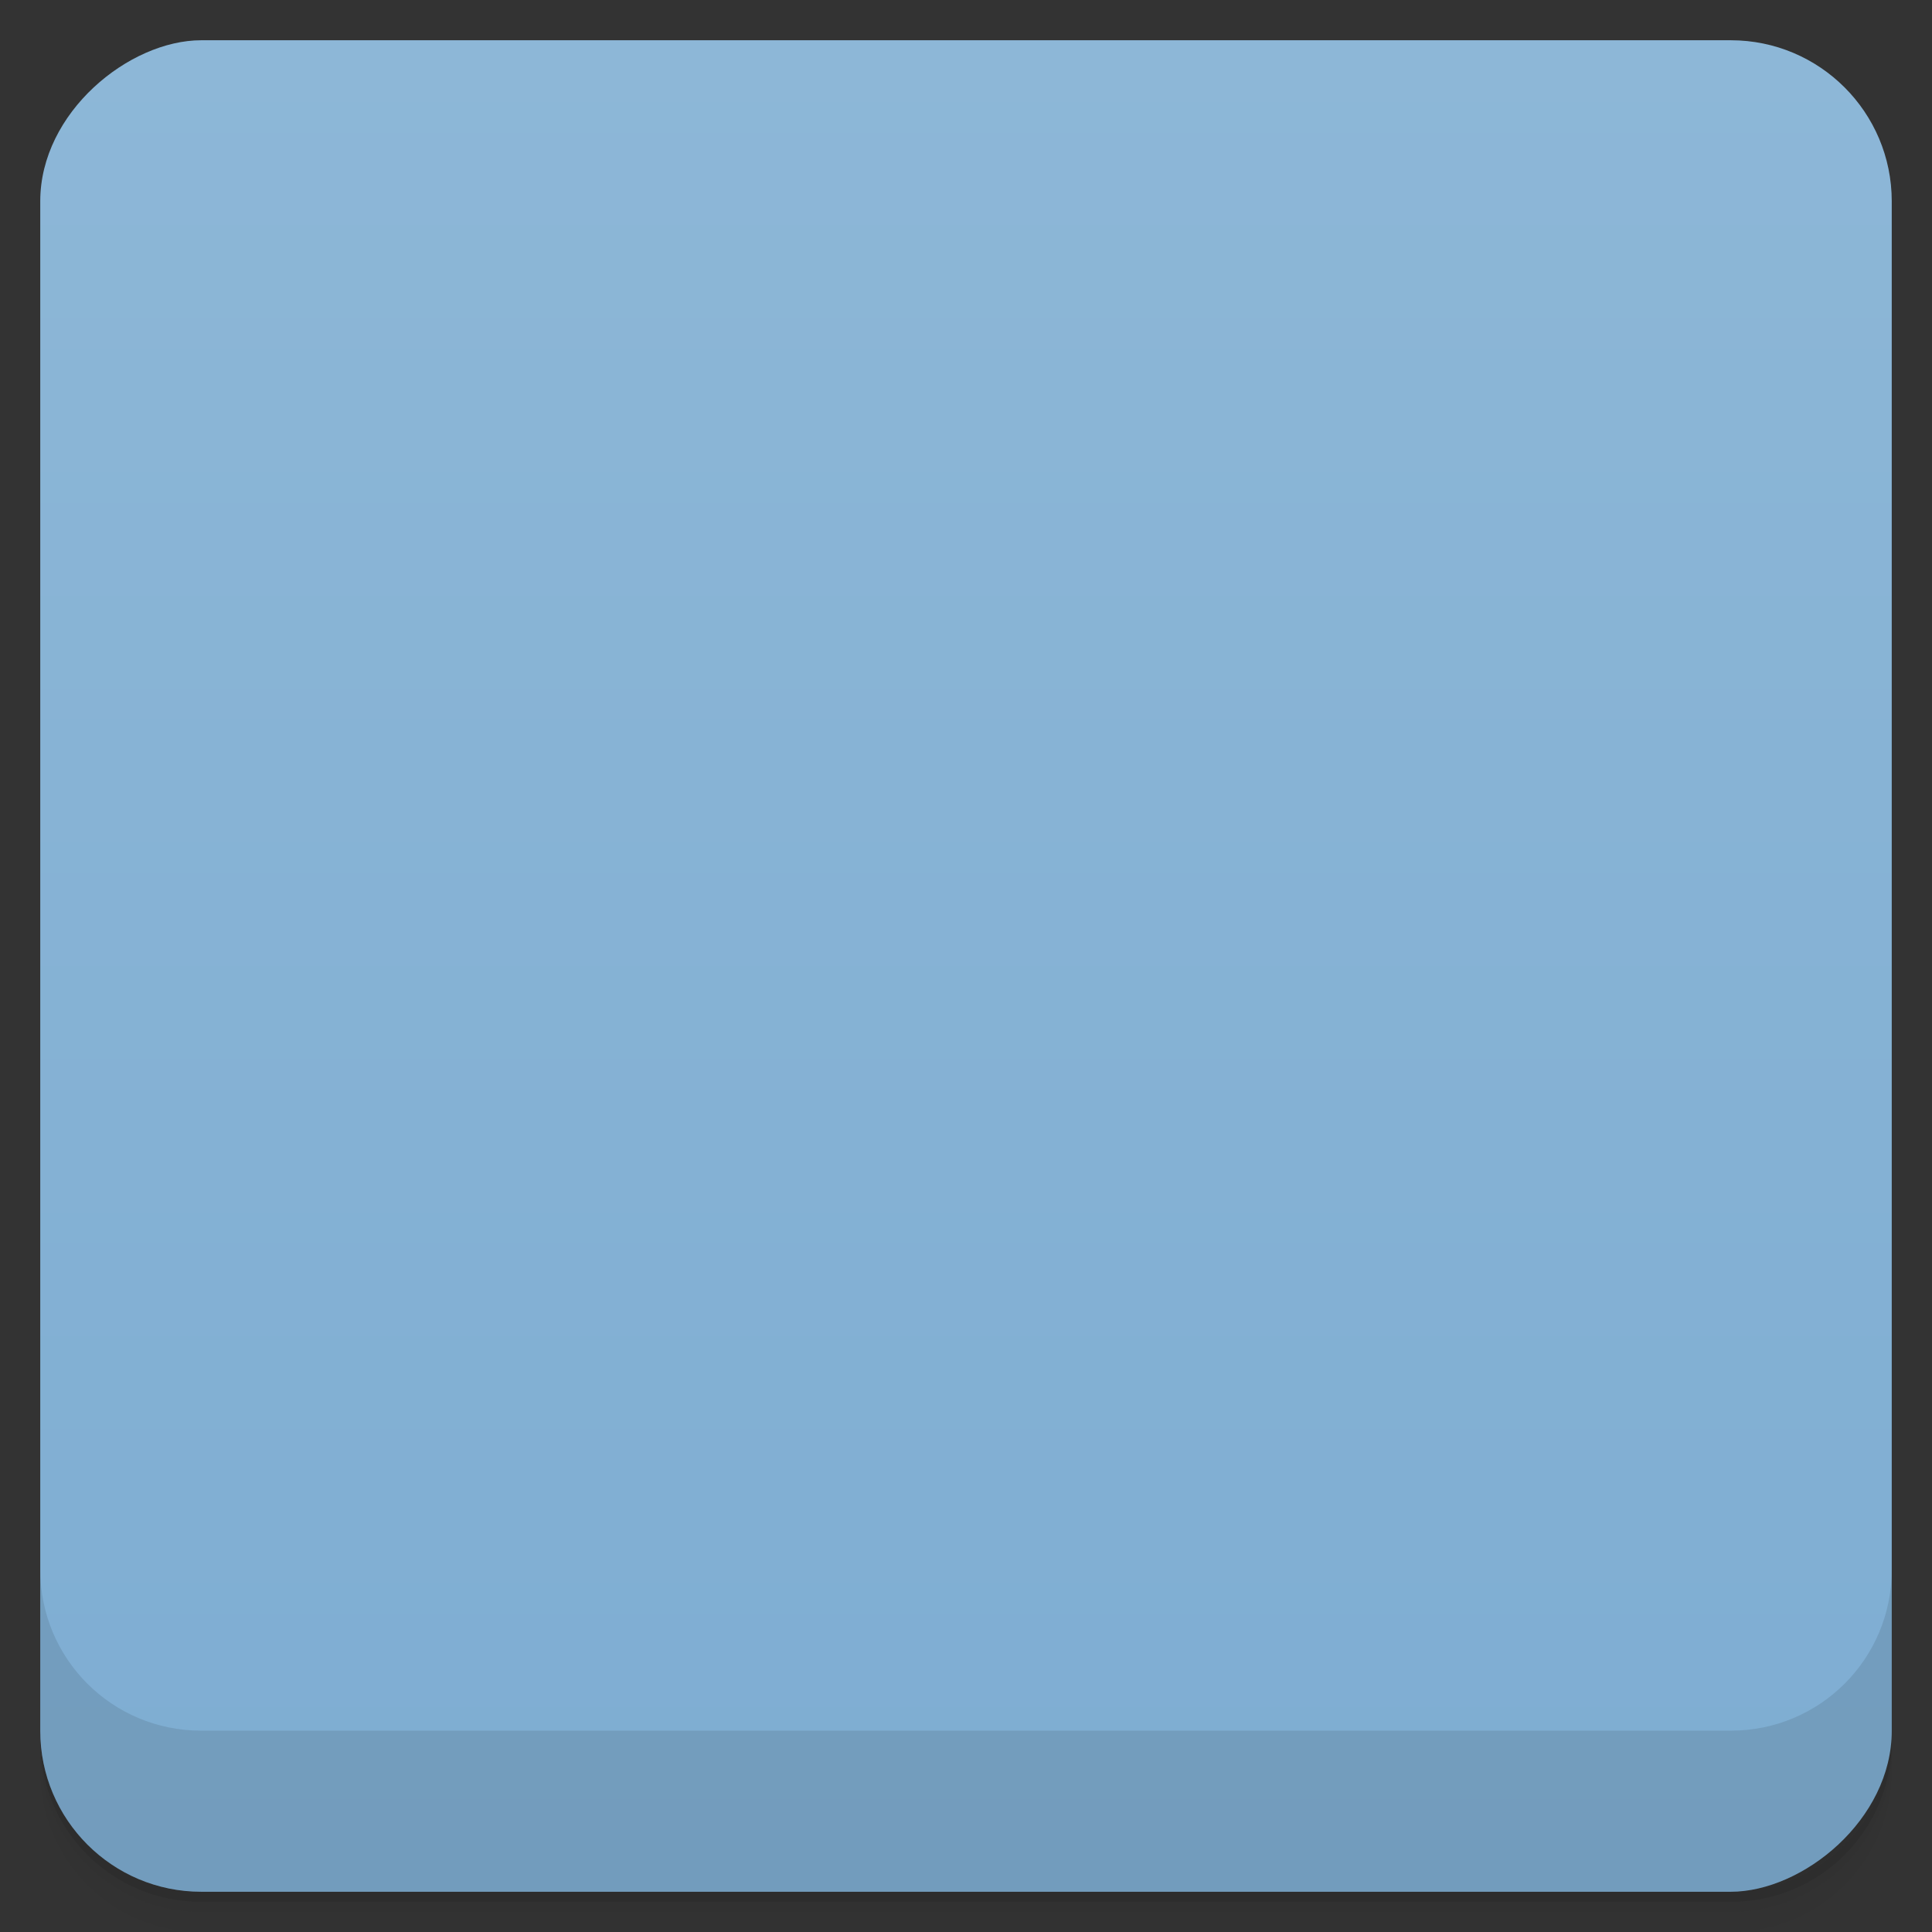 <svg viewBox="0 0 48 48">
  <rect x="0" y="0" width="48" height="48" fill="#333333" stroke="none"/>
  <defs>
    <linearGradient id="a" x1="1" x2="47" gradientUnits="userSpaceOnUse" gradientTransform="translate(-48 .002)">
      <stop stop-color="#7eadd2"/>
      <stop offset="1" stop-color="#8db7d7"/>
    </linearGradient>
    <clipPath id="b"/>
    <clipPath id="c"/>
    <linearGradient id="d" gradientUnits="userSpaceOnUse" x1="9.08" y1="10.715" x2="8.801" y2="3.186" gradientTransform="matrix(3.636 0 0 3.453 -1 0)">
      <stop stop-color="#e5e5e5"/>
      <stop offset="1" stop-color="#f9f9f9"/>
    </linearGradient>
  </defs>
  <path d="M1 43v.25c0 2.216 1.784 4 4 4h38c2.216 0 4-1.784 4-4V43c0 2.216-1.784 4-4 4H5c-2.216 0-4-1.784-4-4zm0 .5v.5c0 2.216 1.784 4 4 4h38c2.216 0 4-1.784 4-4v-.5c0 2.216-1.784 4-4 4H5c-2.216 0-4-1.784-4-4z" opacity=".02"/>
  <path d="M1 43.25v.25c0 2.216 1.784 4 4 4h38c2.216 0 4-1.784 4-4v-.25c0 2.216-1.784 4-4 4H5c-2.216 0-4-1.784-4-4z" opacity=".05"/>
  <path d="M1 43v.25c0 2.216 1.784 4 4 4h38c2.216 0 4-1.784 4-4V43c0 2.216-1.784 4-4 4H5c-2.216 0-4-1.784-4-4z" opacity=".1"/>
  <rect width="46" height="46" x="-47" y="1" rx="4" transform="rotate(-90)" fill="url(#a)"/>
  <g clip-path="url(#b)">
    <path d="M26.336 13.594c-3.875 0-6.293 2.762-7.25 7.406H28v2h-9.168l-.039.785v1.109l.039 1.105H27v2h-7.879c.449 2.074 1.289 3.586 2.512 4.727 1.242 1.129 2.891 1.695 4.957 1.695 1.895 0 3.77-.379 5.629-1.141v2.594c-1.773.746-3.699 1.125-5.773 1.125-2.883 0-5.195-.773-6.961-2.316-1.75-1.559-2.902-3.719-3.461-6.684h-3.02v-2h2.766l-.035-1.055v-.762l.035-1.18h-2.766v-2h2.988c.473-3.01 1.594-5.789 3.371-7.48 1.773-1.684 4.098-2.52 6.977-2.52 2.438 0 4.66.559 6.668 1.68l-1.297 2.402c-2.01-.992-3.805-1.488-5.371-1.488" opacity=".1"/>
  </g>
  <g>
    <g clip-path="url(#c)">
      <path d="M26.336 13.594c-3.875 0-6.293 2.762-7.25 7.406H28v2h-9.168l-.039.785v1.109l.039 1.105H27v2h-7.879c.449 2.074 1.289 3.586 2.512 4.727 1.242 1.129 2.891 1.695 4.957 1.695 1.895 0 3.77-.379 5.629-1.141v2.594c-1.773.746-3.699 1.125-5.773 1.125-2.883 0-5.195-.773-6.961-2.316-1.75-1.559-2.902-3.719-3.461-6.684h-3.02v-2h2.766l-.035-1.055v-.762l.035-1.18h-2.766v-2h2.988c.473-3.01 1.594-5.789 3.371-7.48 1.773-1.684 4.098-2.52 6.977-2.52 2.438 0 4.66.559 6.668 1.68l-1.297 2.402c-2.01-.992-3.805-1.488-5.371-1.488" fill="url(#d)" transform="translate(0 -1)"/>
    </g>
  </g>
  <g>
    <path d="M1 38.998v4c0 2.216 1.784 4 4 4h38c2.216 0 4-1.784 4-4v-4c0 2.216-1.784 4-4 4H5c-2.216 0-4-1.784-4-4z" opacity=".1"/>
  </g>
</svg>
